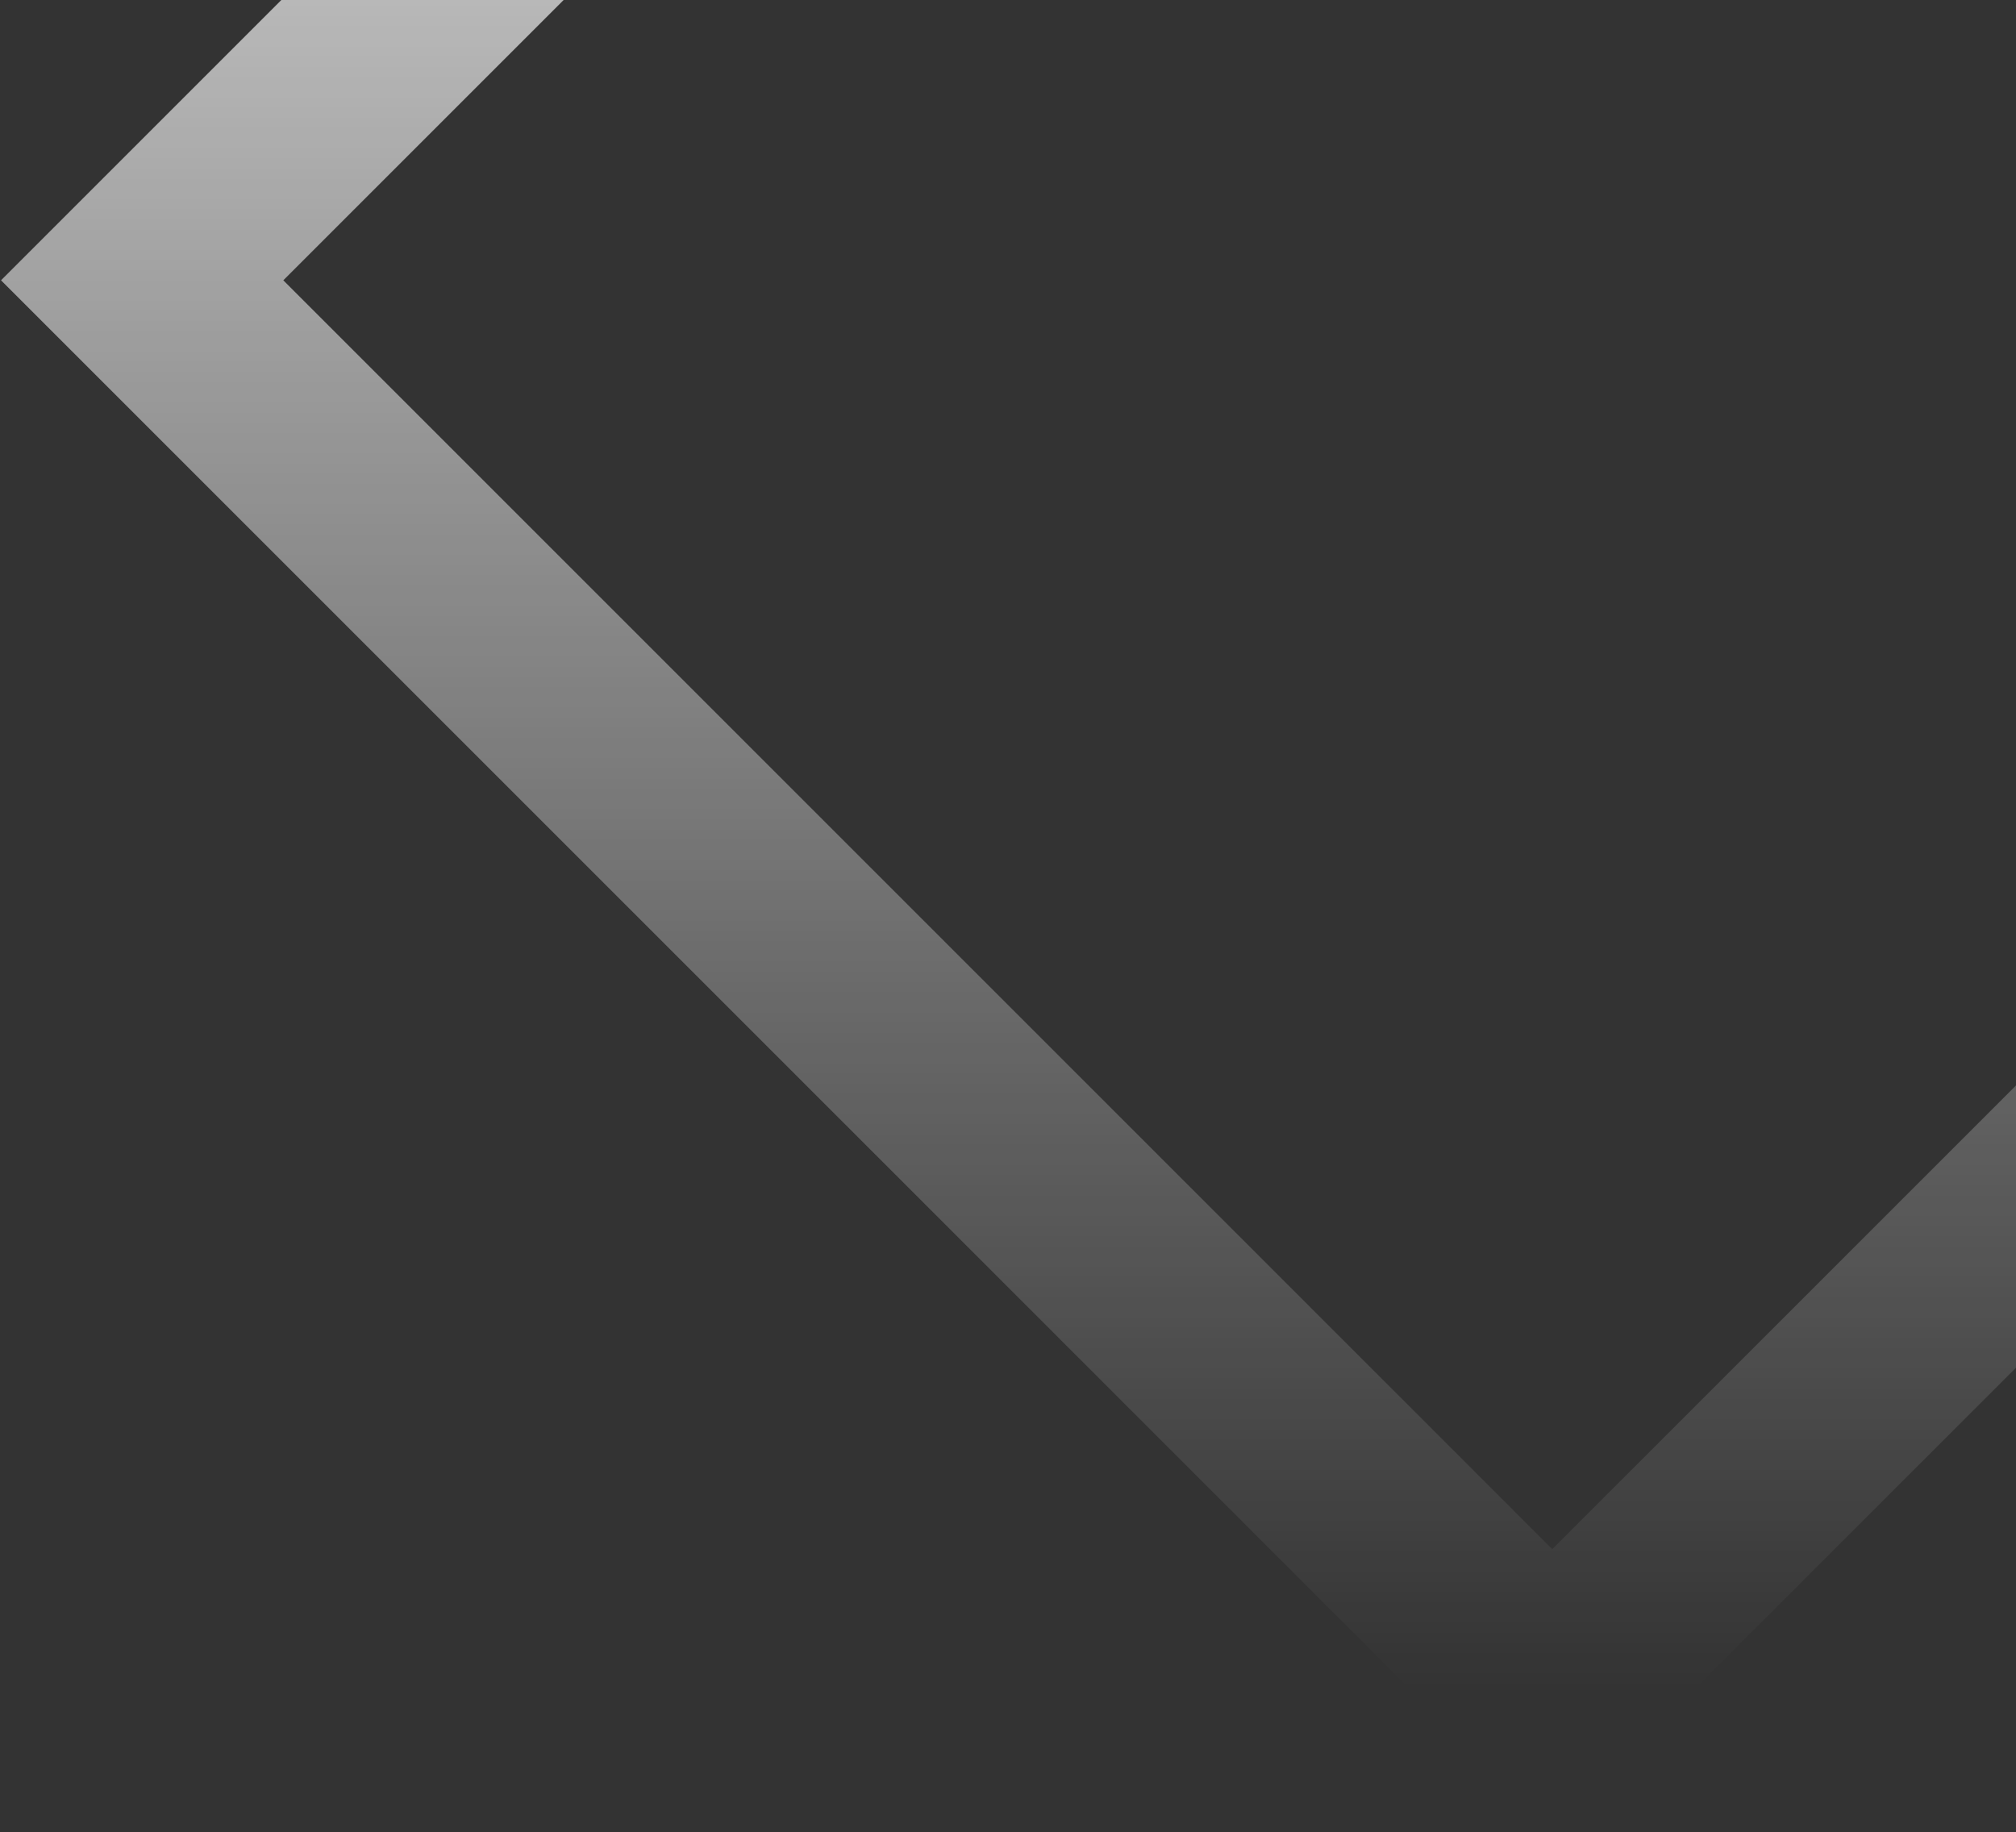 <svg width="505" height="459" viewBox="0 0 505 459" fill="none" xmlns="http://www.w3.org/2000/svg">
<rect x="0" y="0" width="505" height="459" fill="#333333" stroke="none"/>
<path d="M388.832 -283L35.61 70.221L388.832 423.443L742.053 70.222L388.832 -283Z" stroke="url(#paint0_linear_317_6351)" stroke-width="50" stroke-miterlimit="10"/>
<defs>
<linearGradient id="paint0_linear_317_6351" x1="389" y1="423" x2="389" y2="-226.5" gradientUnits="userSpaceOnUse">
<stop stop-color="white" stop-opacity="0"/>
<stop offset="1" stop-color="white"/>
</linearGradient>
</defs>
</svg>
